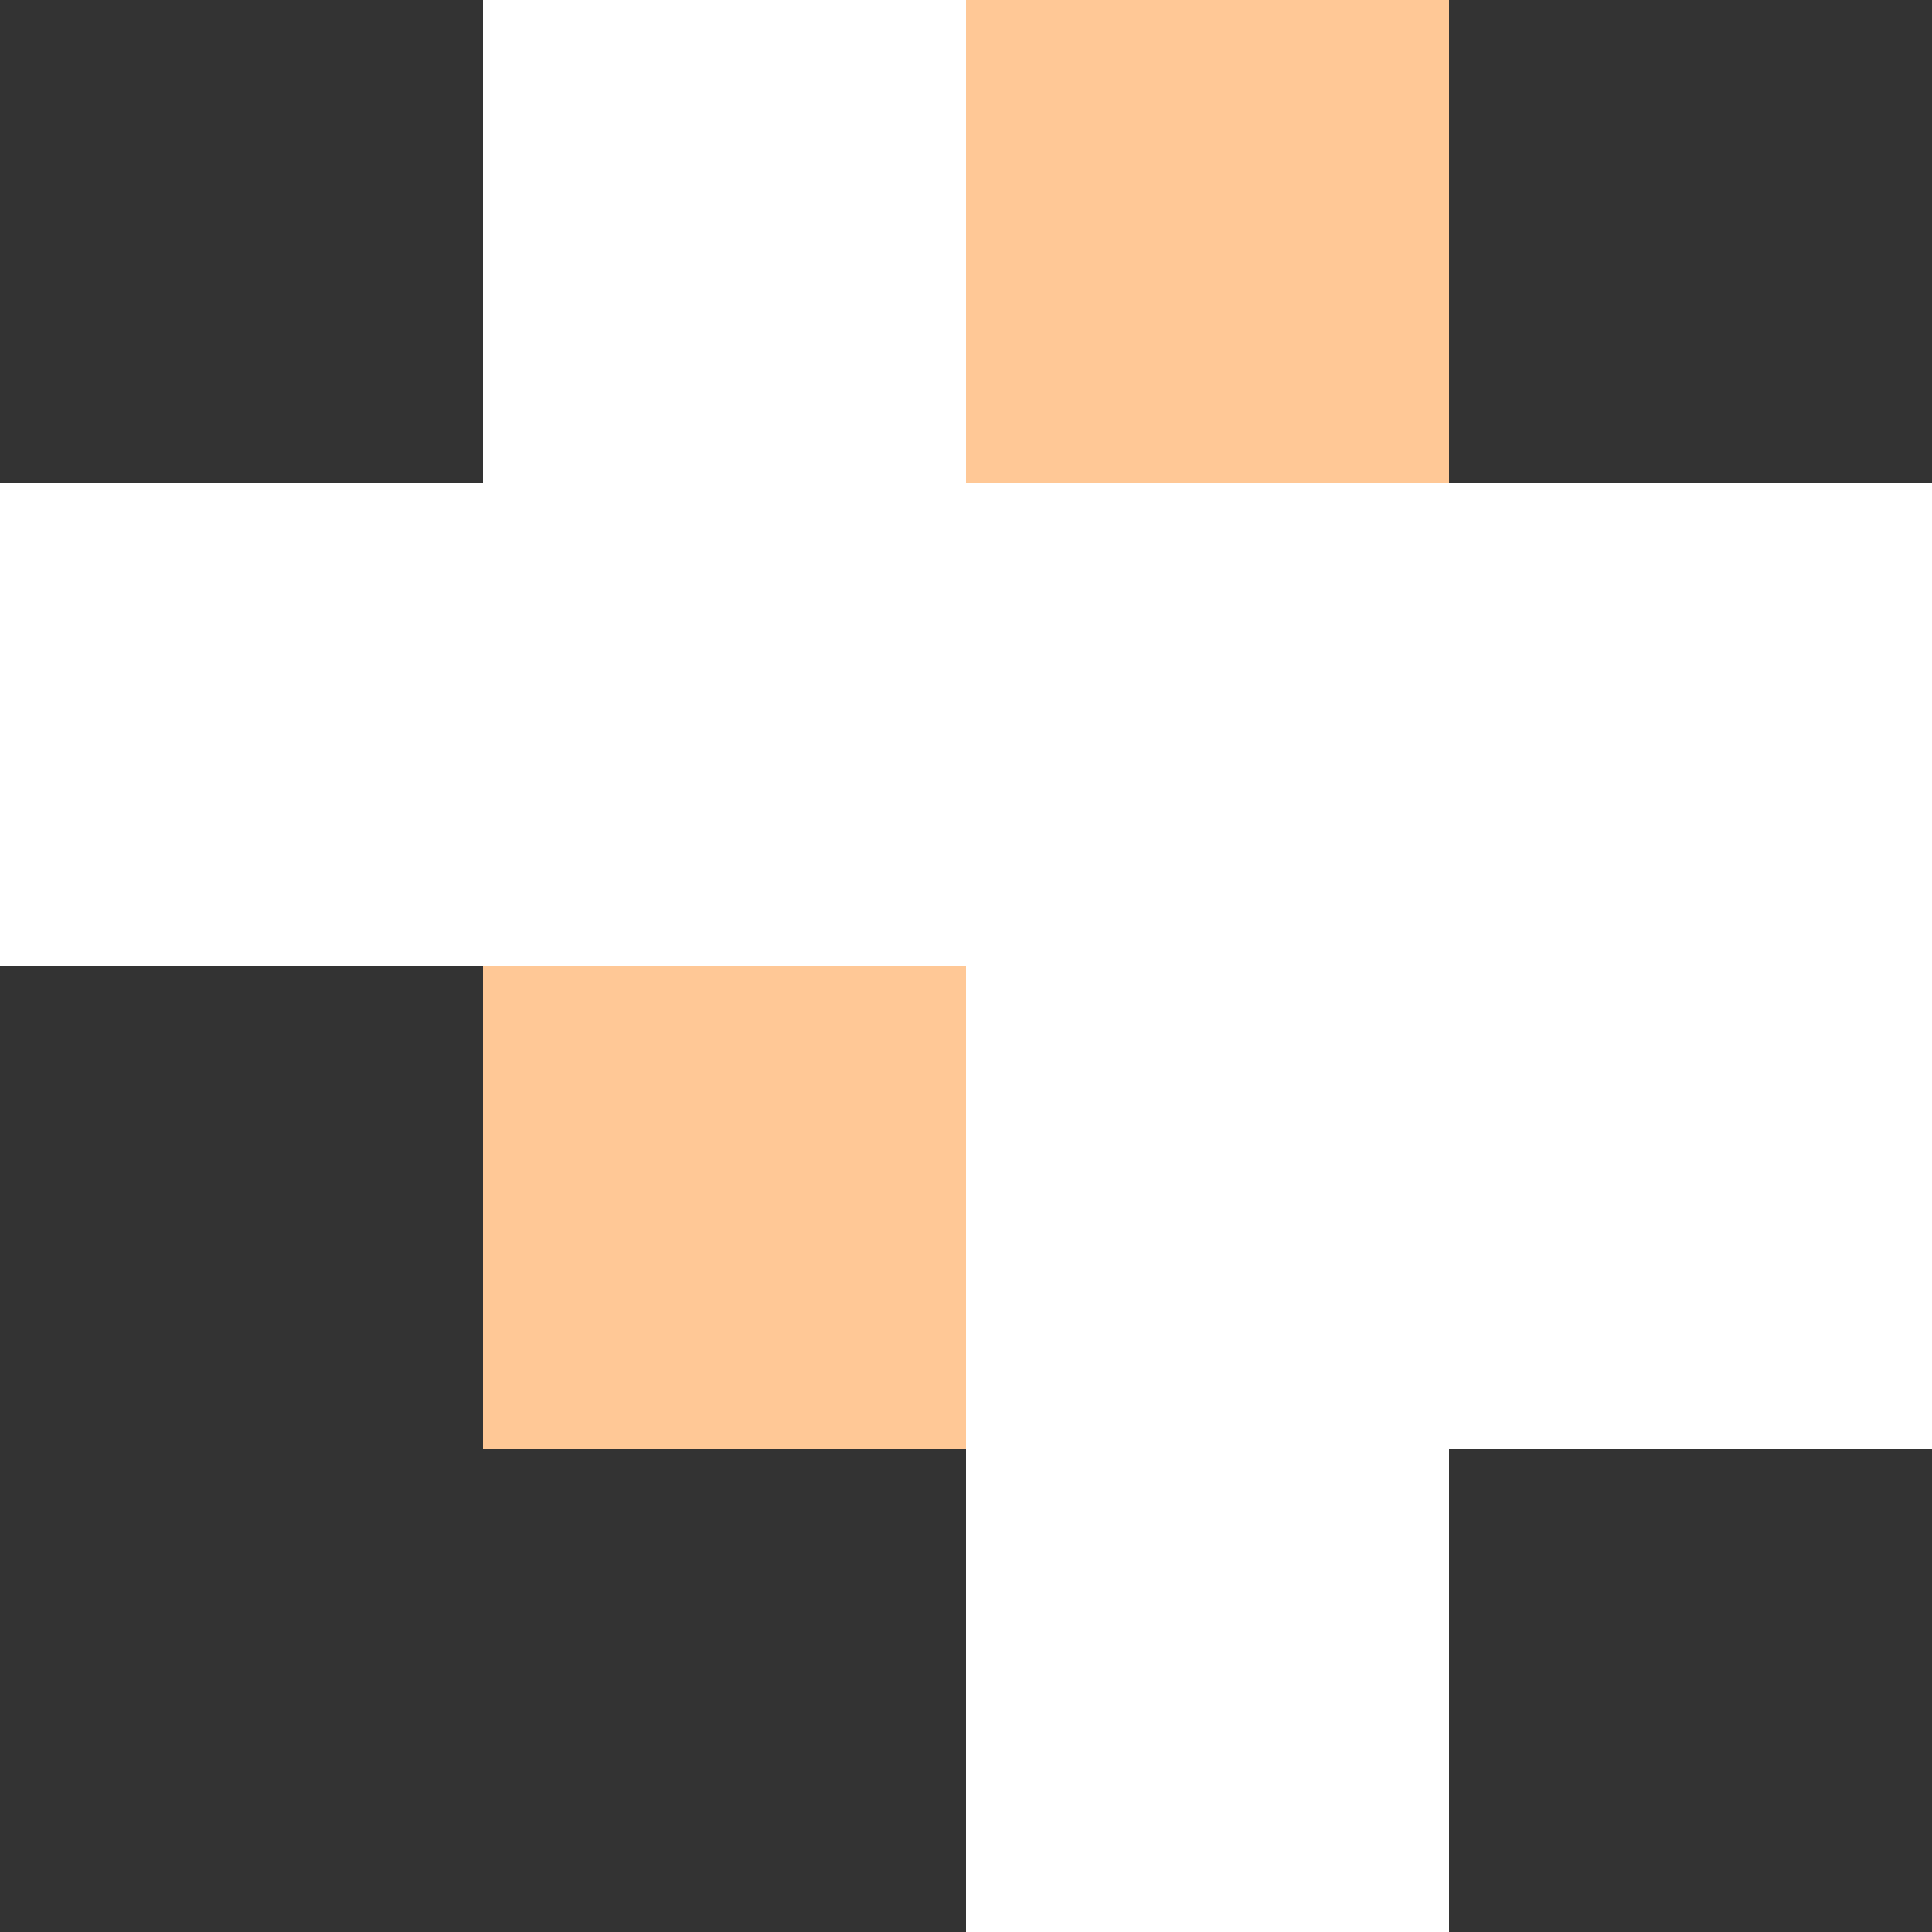 <svg xmlns="http://www.w3.org/2000/svg" width="4" height="4" xmlns:v="https://vecta.io/nano"><rect width="100%" height="100%" fill="#333333" stroke="none"/><path d="M1 1V0h2v1h1v2H3v1H2V3H1V2H0V1h1z" fill="#fff"/><path d="M1 2h1v1H1zm1-2h1v1H2z" fill="#ffc896"/></svg>
